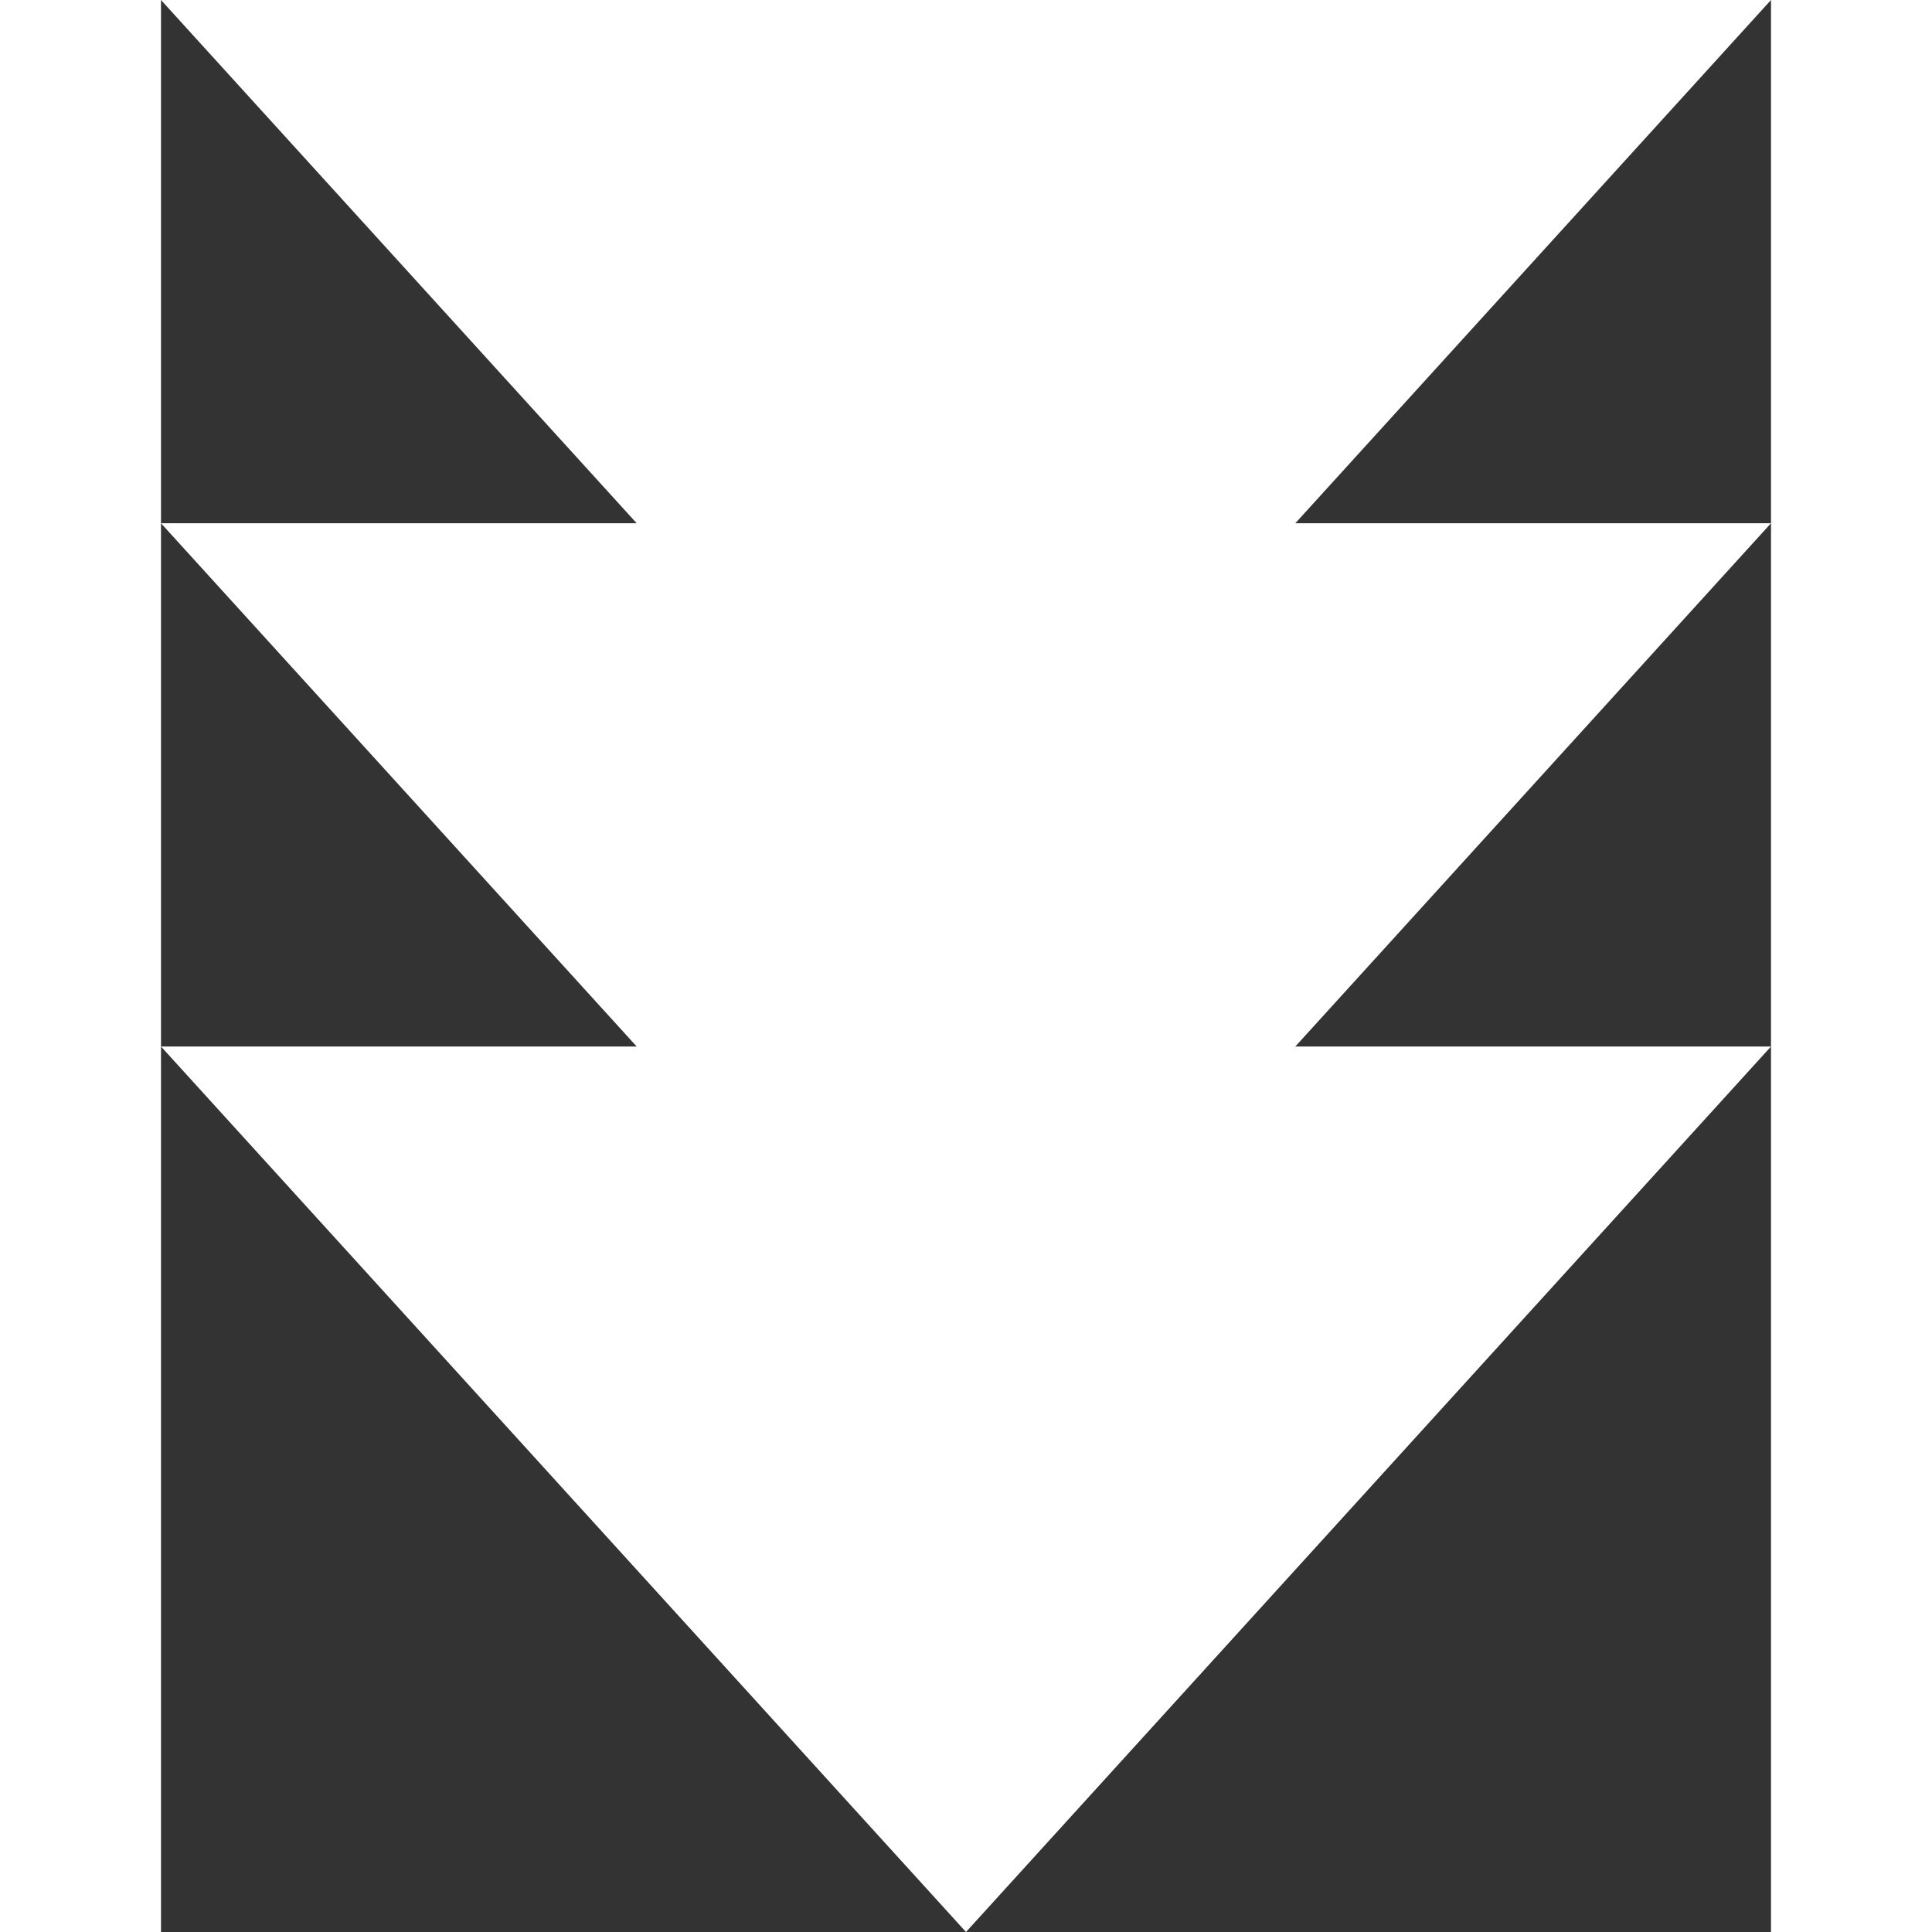 <svg id="Layer_1" width="32px" height="32px" data-name="Layer 1" xmlns="http://www.w3.org/2000/svg" viewBox="0 0 20 24">
	<rect x="0" y="0" width="20" height="24" fill="#333333" stroke="none"/>
	<defs>
		<style>
			.cls-1{fill:none;}.cls-2{clip-path:url(#clip-path);}.cls-3{fill:url(#linear-gradient);}.cls-4{clip-path:url(#clip-path-2);}.cls-5{fill:url(#linear-gradient-2);}.cls-6{clip-path:url(#clip-path-3);}.cls-7{fill:url(#linear-gradient-3);}
		</style>
		<clipPath id="clip-path" transform="translate(-6 -4)">
			<polygon class="cls-1" points="6 17 16 28 26 17 6 17"/>
		</clipPath>
		<linearGradient id="linear-gradient" x1="-185.9" y1="239.27" x2="-184.9" y2="239.27"
						gradientTransform="matrix(20, 0, 0, -20, 3718, 4804)" gradientUnits="userSpaceOnUse">
			<stop offset="0" stop-color="#FFFFFF"/>
			<stop offset="1" stop-color="#FFFFFF"/>
			<stop offset="1" stop-color="#FFFFFF"/>
		</linearGradient>
		<clipPath id="clip-path-2" transform="translate(-6 -4)">
			<polygon class="cls-1" points="6 10.5 16 21.5 26 10.5 6 10.5"/>
		</clipPath>
		<linearGradient id="linear-gradient-2" x1="-185.9" y1="239.27" x2="-184.9" y2="239.27"
						gradientTransform="matrix(20, 0, 0, -20, 3718, 4797.5)" gradientUnits="userSpaceOnUse">
			<stop offset="0" stop-color="#FFFFFF"/>
			<stop offset="0.02" stop-color="#FFFFFF"/>
			<stop offset="1" stop-color="#FFFFFF"/>
		</linearGradient>
		<clipPath id="clip-path-3" transform="translate(-6 -4)">
			<polygon class="cls-1" points="6 4 16 15 26 4 6 4"/>
		</clipPath>
		<linearGradient id="linear-gradient-3" x1="-185.9" y1="239.27" x2="-184.9" y2="239.27"
						gradientTransform="matrix(20, 0, 0, -20, 3718, 4791)" gradientUnits="userSpaceOnUse">
			<stop offset="0" stop-color="#FFFFFF"/>
			<stop offset="0.02" stop-color="#FFFFFF"/>
			<stop offset="1" stop-color="#FFFFFF"/>
		</linearGradient>
	</defs>
	<title>icon_lrnng-sqnce-bjct_v3</title>
	<g class="cls-2">
		<rect class="cls-3" y="13" width="20" height="11"/>
	</g>
	<g class="cls-4">
		<rect class="cls-5" y="6.5" width="20" height="11"/>
	</g>
	<g class="cls-6">
		<rect class="cls-7" width="20" height="11"/>
	</g>
</svg>
